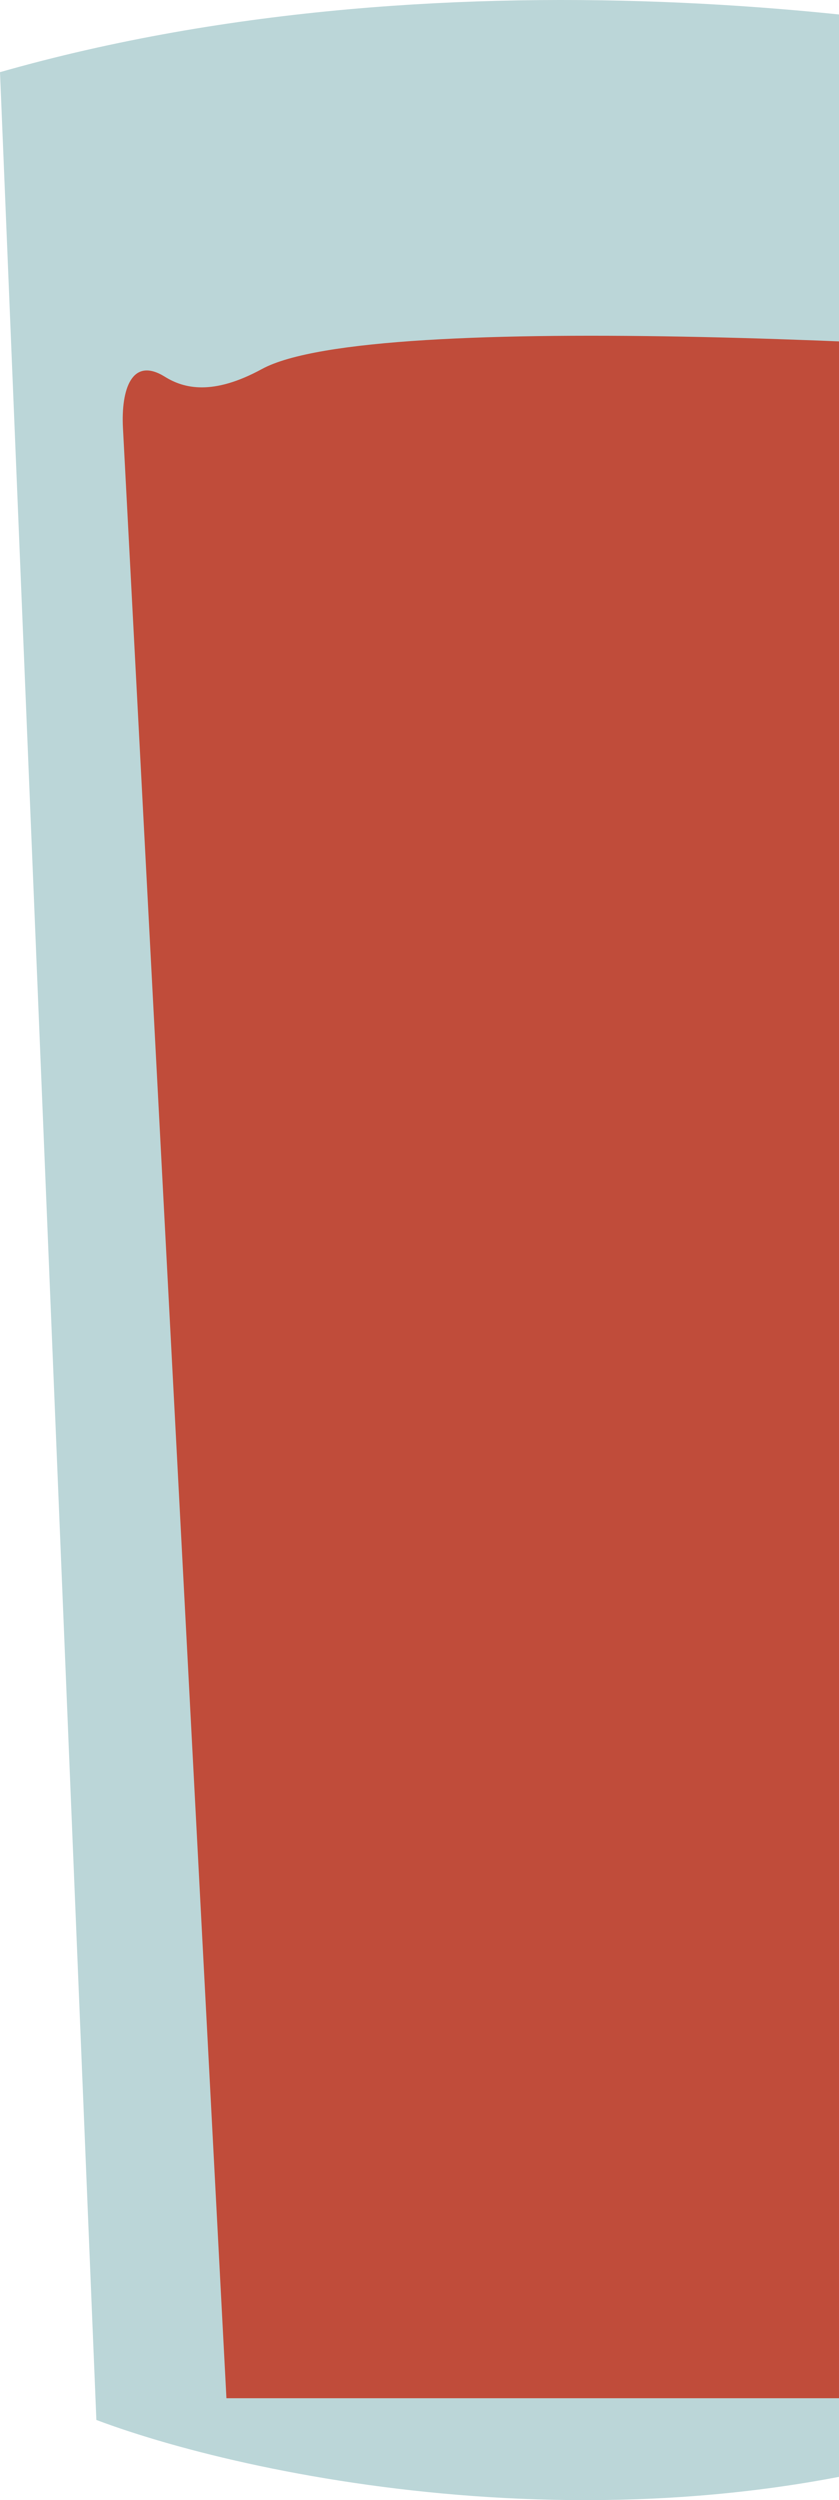 <svg width="140" height="417" viewBox="0 0 140 417" fill="none" xmlns="http://www.w3.org/2000/svg">
<path d="M16.082 403.626L0 12.037C76.392 -9.763 161.83 2.954 195 12.037L172.887 403.626C111.773 427.848 42.887 413.718 16.082 403.626Z" fill="#BBD6D8"/>
<path d="M37.785 400L20.518 71.398C20.178 64.928 22.006 59.414 27.508 62.836C30.674 64.805 35.492 66.027 43.713 61.548C62.156 51.5 164.256 57.361 213 61.548V400H37.785Z" fill="#C04C3A"/>
</svg>
